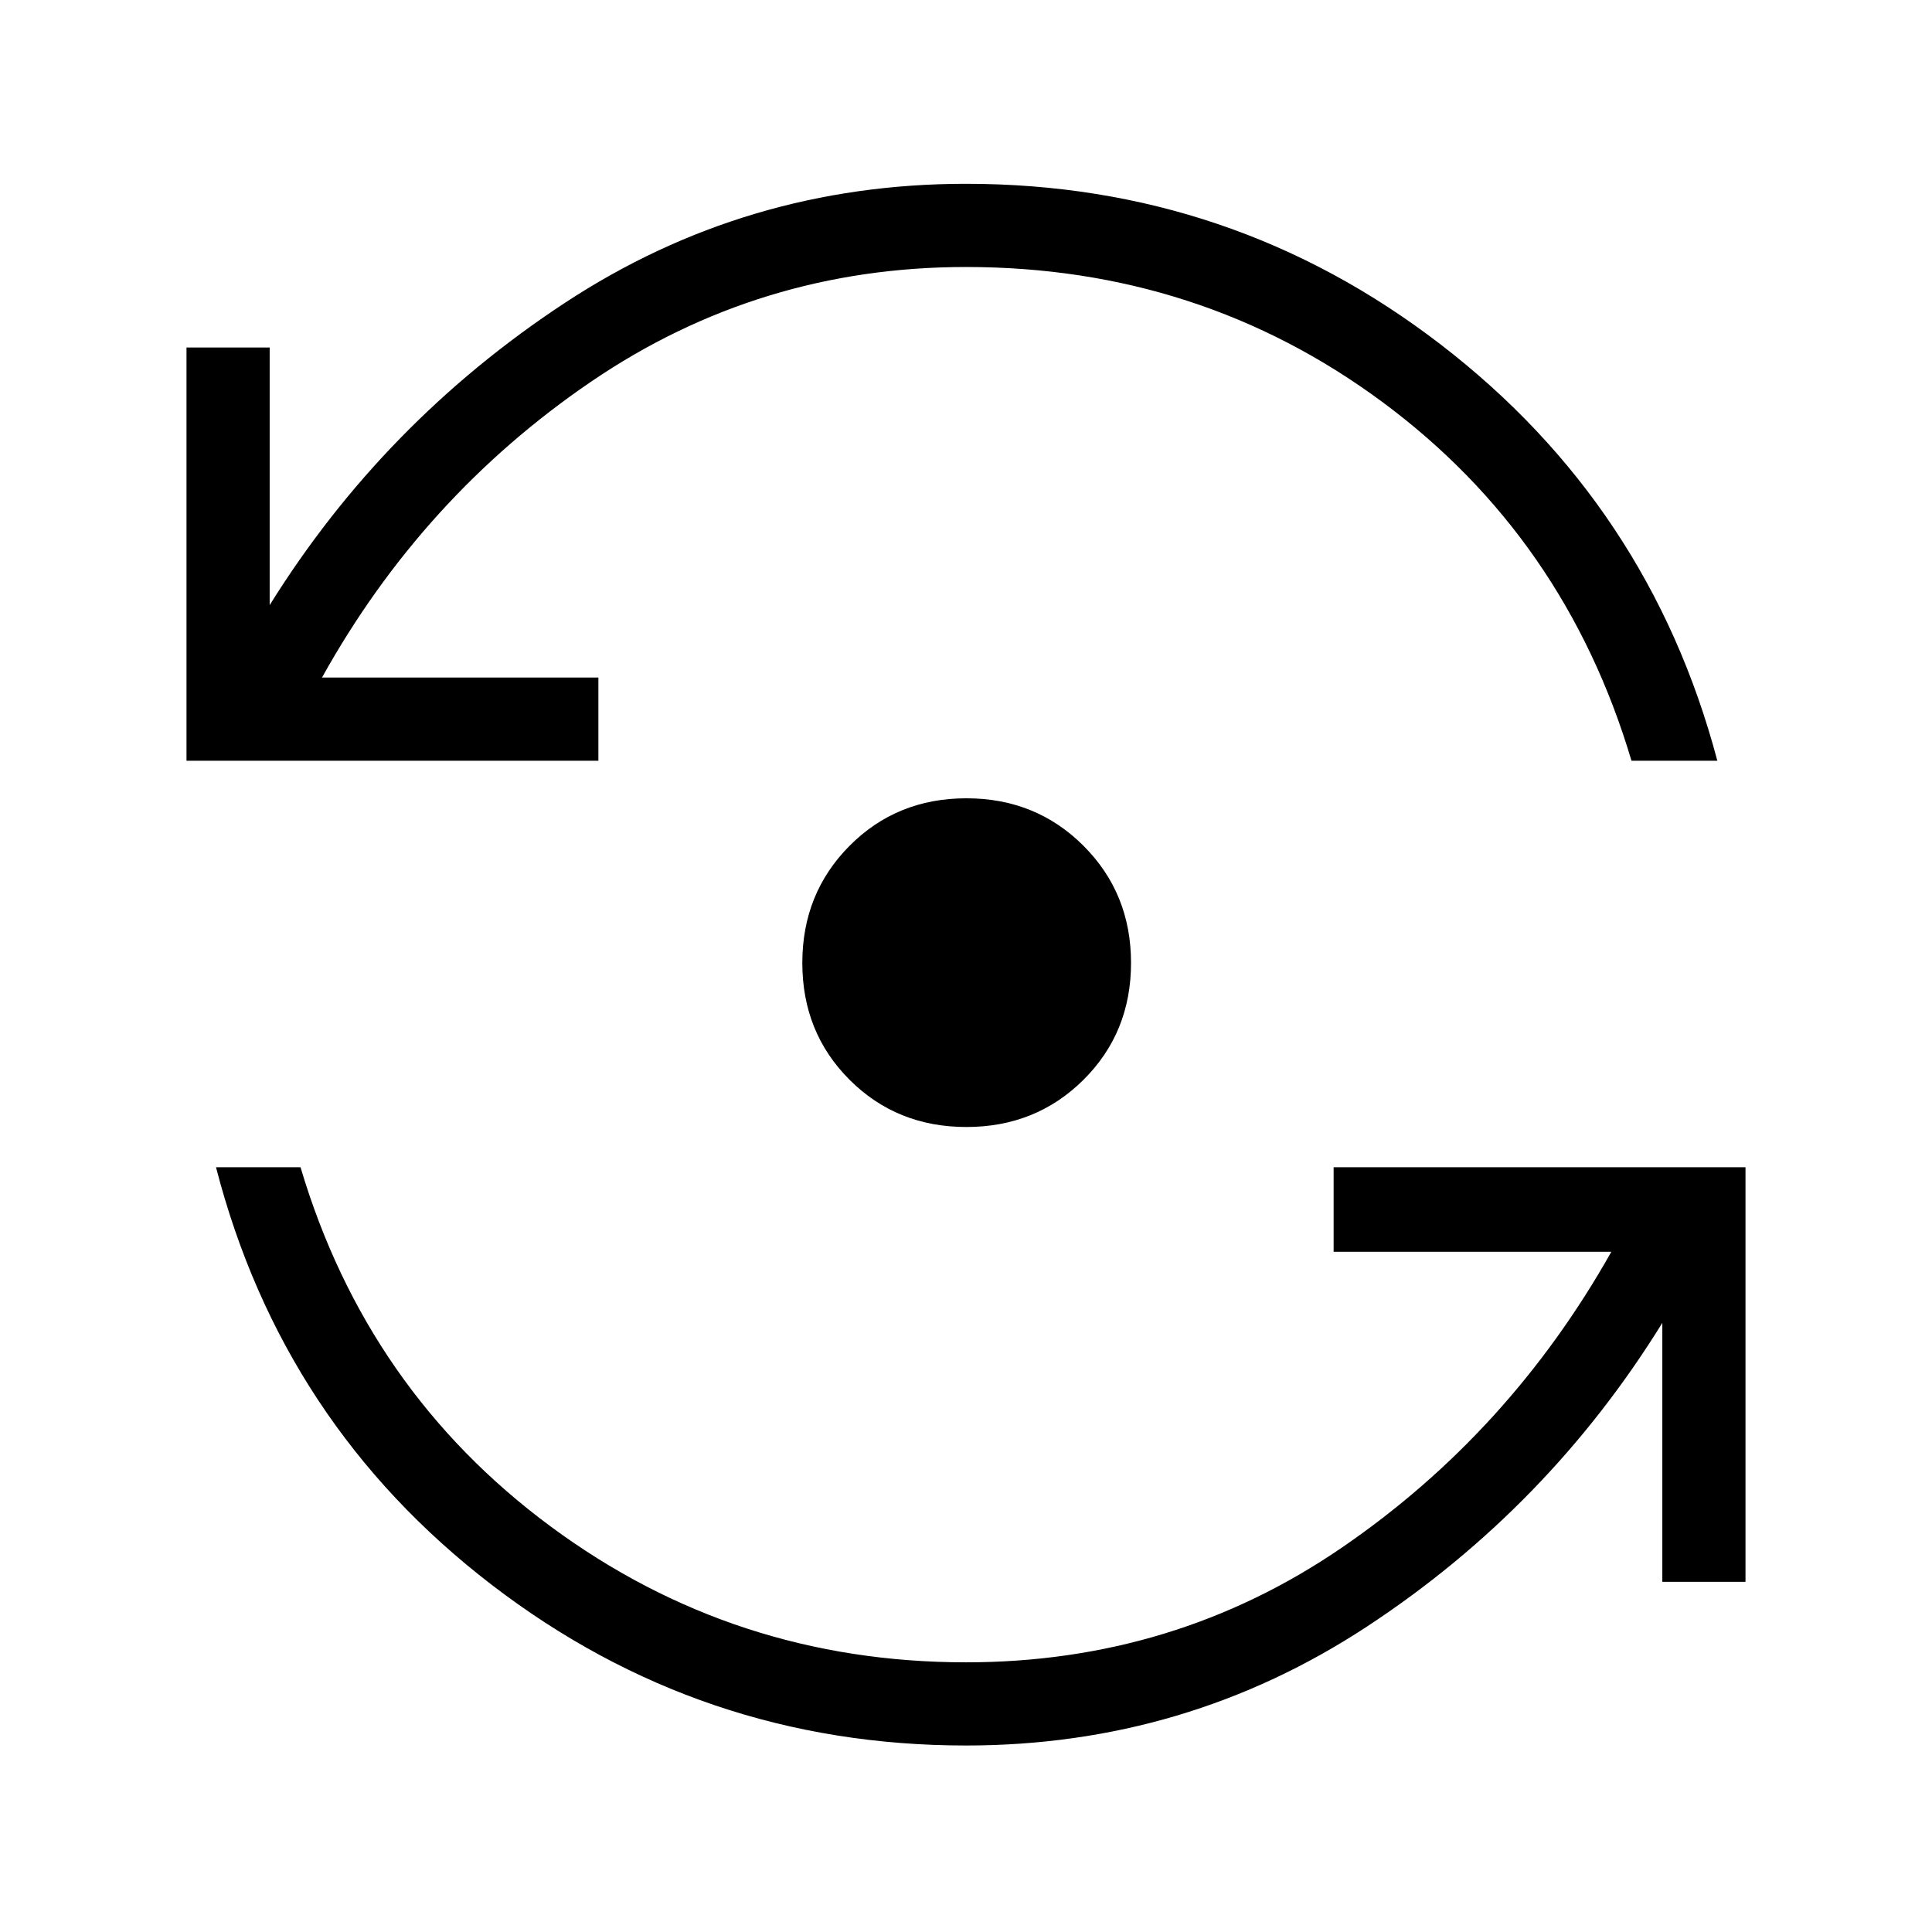 <svg xmlns="http://www.w3.org/2000/svg" height="40" viewBox="0 -960 960 960" width="40"><path d="M480-92.67q-131.65 0-235.66-79.83Q140.33-252.33 107.33-380h42q33 111 124.3 178.5T480-134q103.52 0 186.76-57t133.91-147h-138v-42h204.66v206H826v-128.67Q769.33-211 679.33-151.83q-90 59.16-199.33 59.16Zm.2-307.33q-34.59 0-58.06-23.47t-23.47-58.06q0-34.58 23.47-58.19t58.06-23.61q34.58 0 58.19 23.61T562-481.53q0 34.59-23.61 58.06T480.2-400ZM92.67-582v-205.33H134v128q56.67-91 146.67-150.17 90-59.17 199.33-59.17 132.05 0 235.86 79.84Q819.67-709 853.33-582h-42.66q-33-111-123.67-178.17-90.67-67.16-207-67.16-102.67 0-186.33 57-83.67 57-133.67 147h137.33V-582H92.67Z"/></svg>